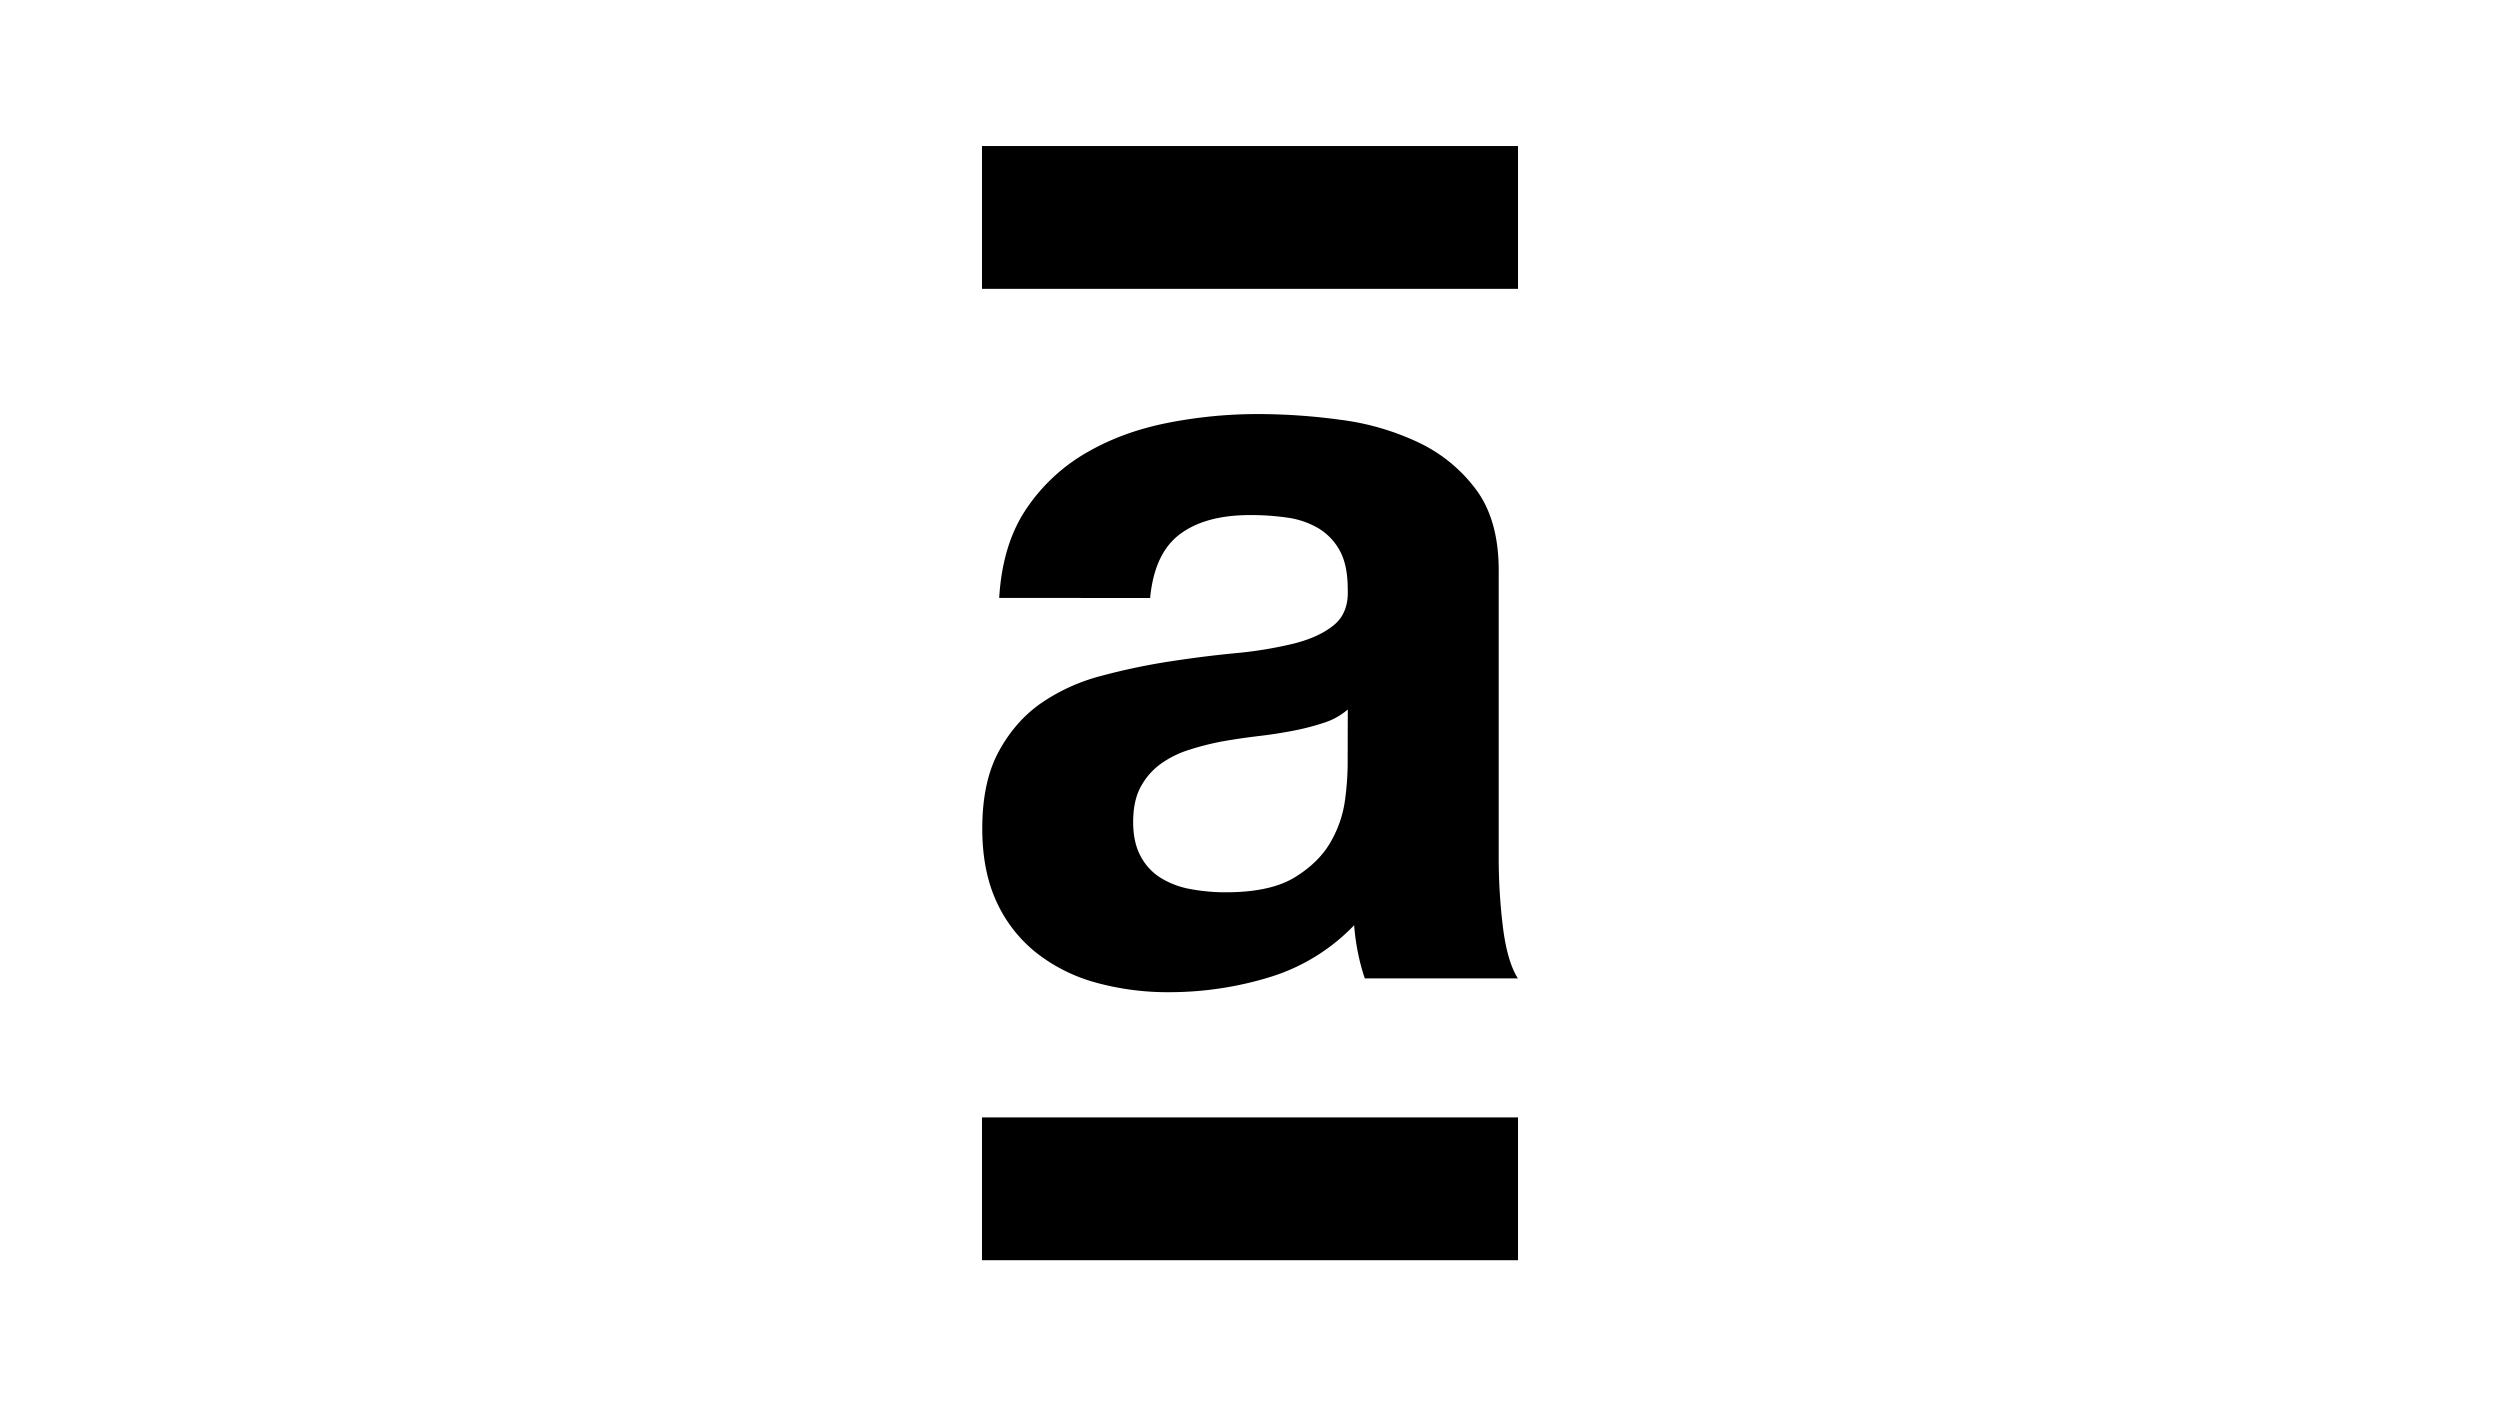 <svg id="Layer_1" data-name="Layer 1" xmlns="http://www.w3.org/2000/svg" viewBox="0 0 1920 1080"><rect x="754.16" y="112.16" width="411.67" height="109.67"/><rect x="754.16" y="858.17" width="411.67" height="109.67"/><path d="M1035.1,544.9a52.09,52.09,0,0,1-18.37,10.2,187.29,187.29,0,0,1-23.67,6.12q-12.66,2.46-26.53,4.09t-27.75,4.07a210,210,0,0,0-25.71,6.54,76.46,76.46,0,0,0-22,11,52.2,52.2,0,0,0-15.09,17.55q-5.72,10.62-5.71,26.94,0,15.51,5.71,26.11a43.45,43.45,0,0,0,15.51,16.73,65.3,65.3,0,0,0,22.85,8.57,145,145,0,0,0,26.93,2.46q34.28,0,53-11.43T1022,646.52a87.72,87.72,0,0,0,11-32.25,223.94,223.94,0,0,0,2-26.11ZM767.38,459.2q2.46-40.8,20.4-67.74a139.09,139.09,0,0,1,45.71-43.26q27.75-16.32,62.44-23.26A356.06,356.06,0,0,1,965.72,318a474.92,474.92,0,0,1,64.47,4.49A197.47,197.47,0,0,1,1089.78,340a117.47,117.47,0,0,1,44.07,36.32Q1151,399.63,1151,438V657.53a440.24,440.24,0,0,0,3.27,54.69q3.27,26.12,11.43,39.17H1048.16a161.24,161.24,0,0,1-5.32-20,170.82,170.82,0,0,1-2.85-20.81,151,151,0,0,1-65.29,40A262.44,262.44,0,0,1,898,762a207.63,207.63,0,0,1-56.32-7.35A129,129,0,0,1,796,731.81a106.36,106.36,0,0,1-30.61-39.18q-11-23.67-11-56.32,0-35.89,12.66-59.18T799.62,540a146.39,146.39,0,0,1,45.71-20.81,491,491,0,0,1,51.82-11q26.11-4.08,51.43-6.53a308,308,0,0,0,44.88-7.35q19.59-4.89,31-14.28t10.61-27.34q0-18.76-6.13-29.79a45,45,0,0,0-16.32-17.14A64.33,64.33,0,0,0,989,397.58a195.24,195.24,0,0,0-29-2q-34.28,0-53.86,14.69t-22.85,49Z"/></svg>